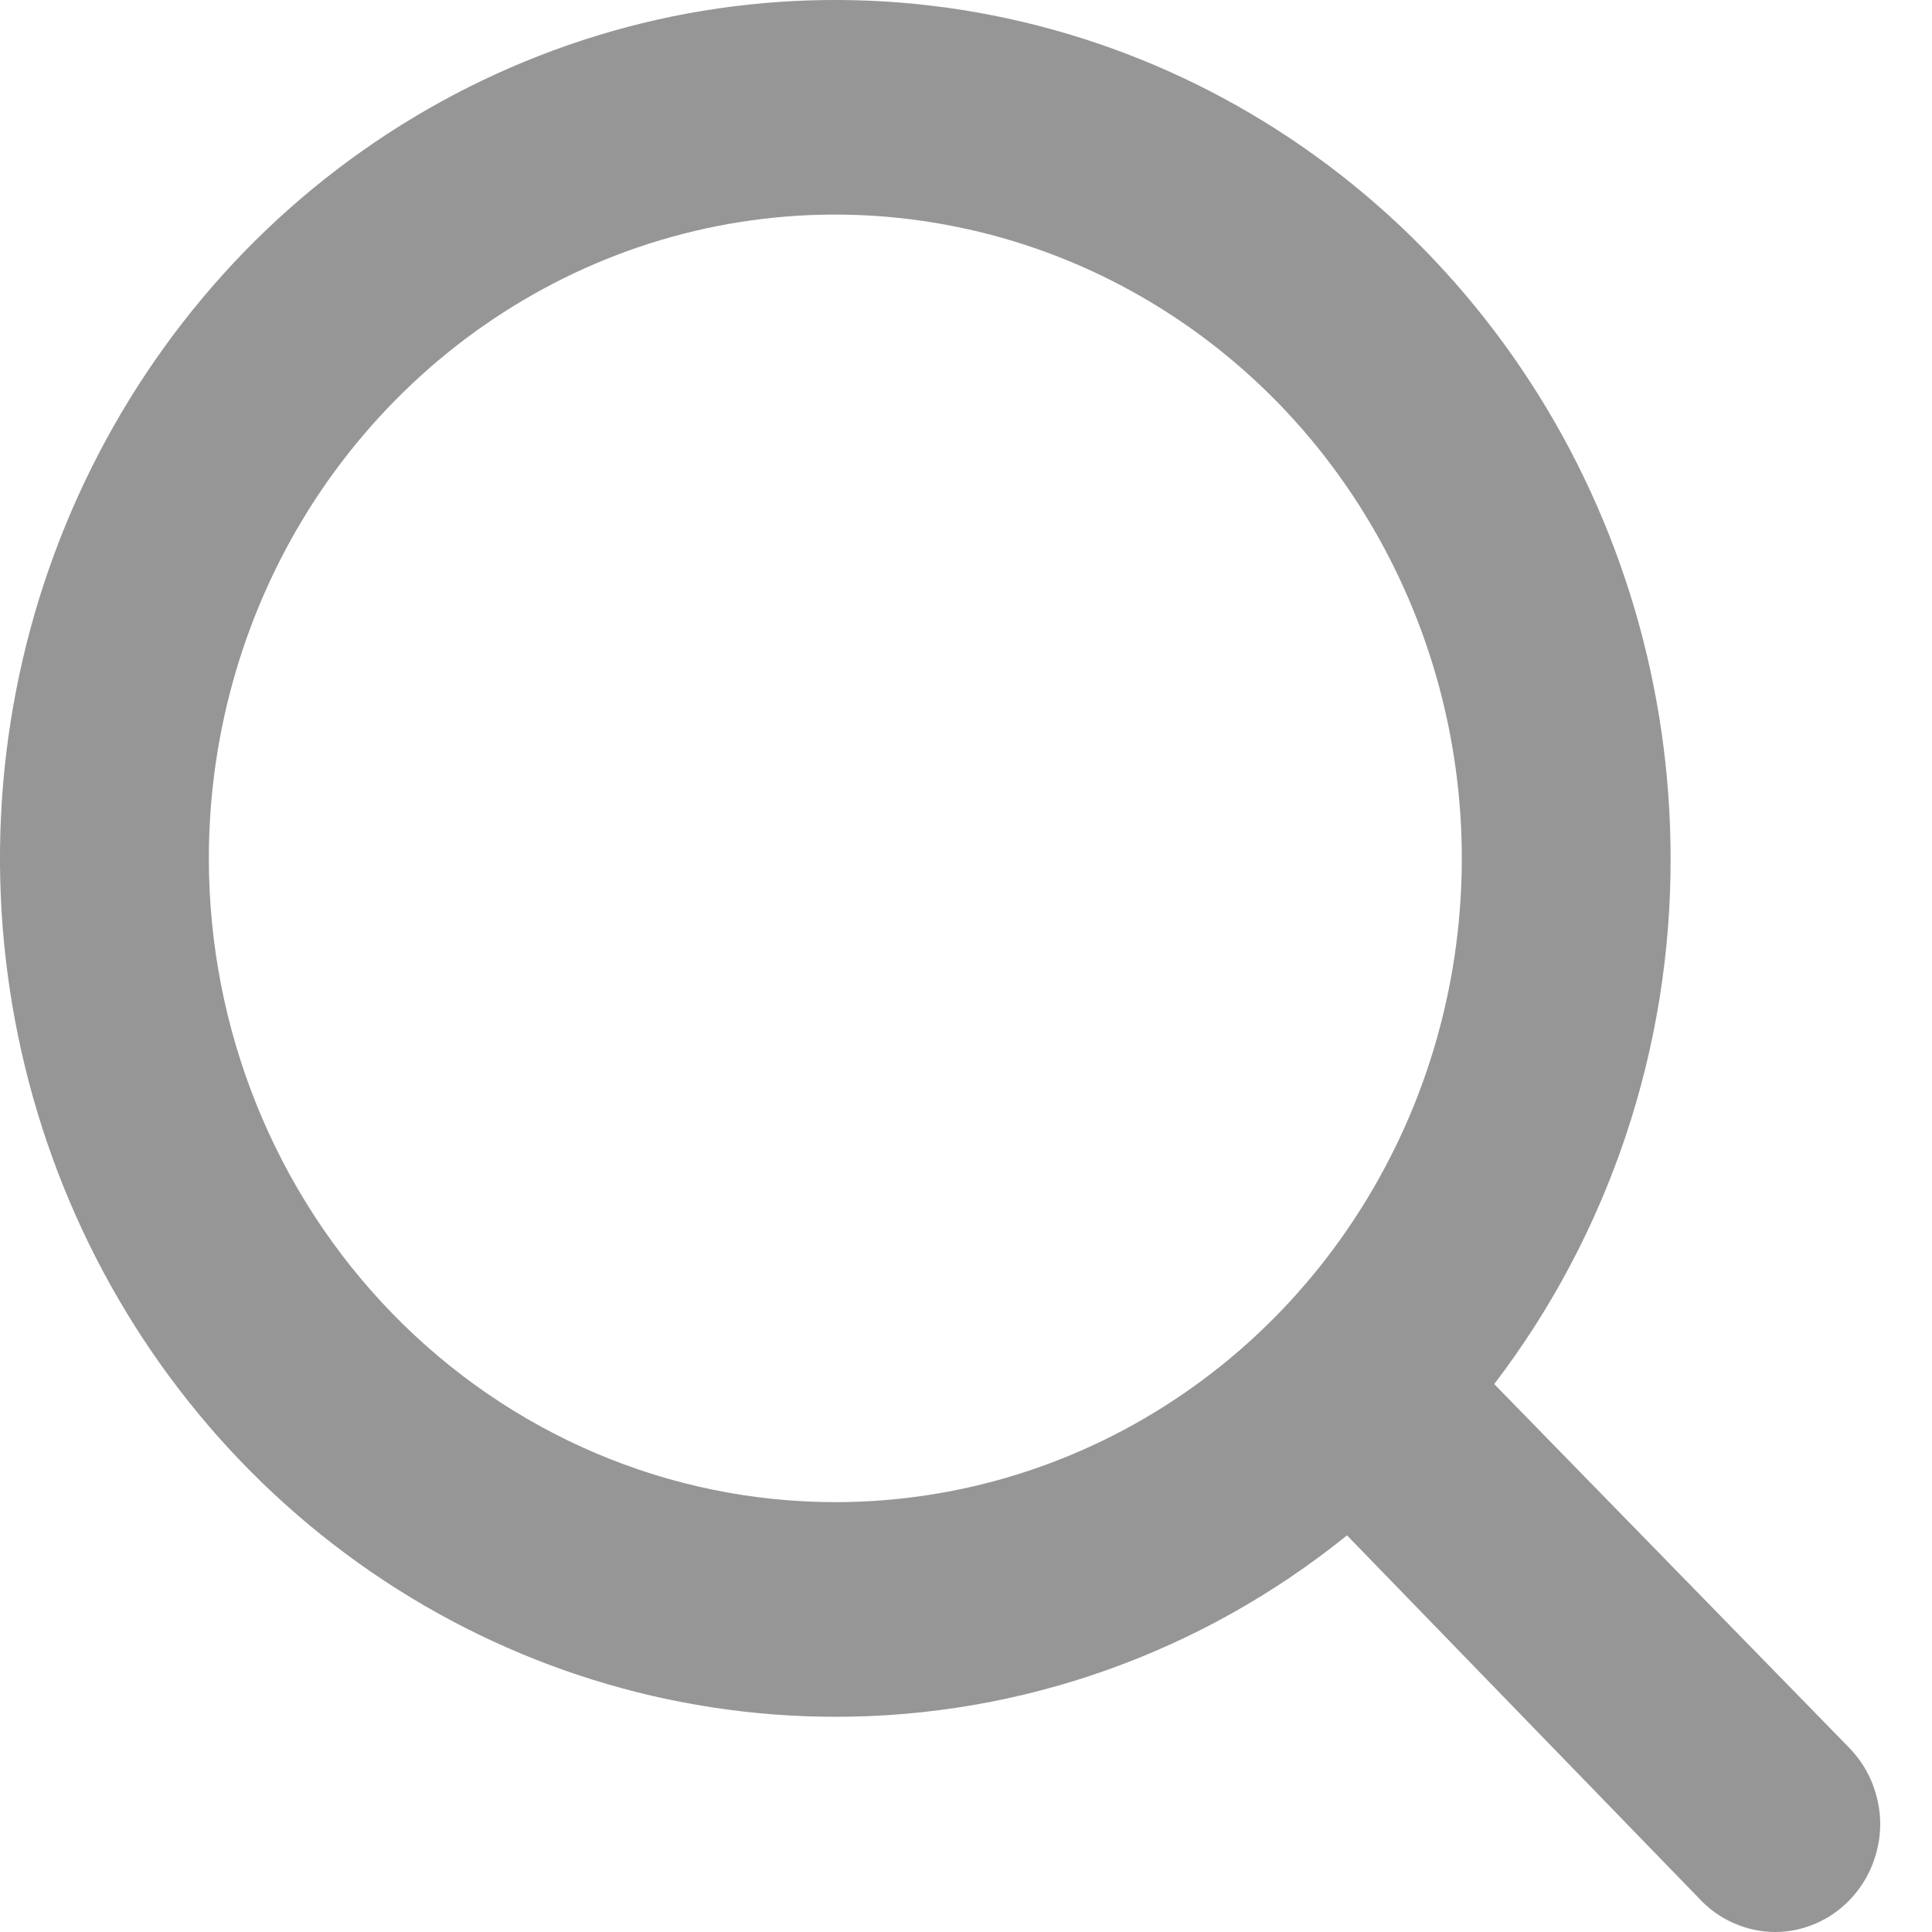 <svg width="10" height="10" viewBox="0 0 10 10" fill="none" xmlns="http://www.w3.org/2000/svg">
<path d="M9.572 9.047L7.734 7.164C8.327 6.388 8.649 5.43 8.647 4.443C8.647 3.564 8.394 2.705 7.919 1.975C7.444 1.244 6.768 0.674 5.978 0.338C5.188 0.002 4.319 -0.086 3.48 0.085C2.642 0.257 1.871 0.68 1.266 1.301C0.662 1.923 0.25 2.714 0.083 3.576C-0.084 4.438 0.002 5.331 0.329 6.143C0.656 6.955 1.211 7.649 1.922 8.137C2.633 8.625 3.469 8.886 4.324 8.886C5.284 8.887 6.217 8.557 6.972 7.947L8.804 9.836C8.854 9.888 8.914 9.929 8.98 9.957C9.046 9.985 9.117 10 9.188 10C9.259 10 9.33 9.985 9.396 9.957C9.462 9.929 9.521 9.888 9.572 9.836C9.622 9.784 9.663 9.723 9.69 9.655C9.717 9.587 9.732 9.515 9.732 9.441C9.732 9.368 9.717 9.296 9.69 9.228C9.663 9.16 9.622 9.099 9.572 9.047ZM1.081 4.443C1.081 3.784 1.271 3.14 1.627 2.592C1.984 2.044 2.49 1.617 3.083 1.364C3.675 1.112 4.327 1.046 4.956 1.175C5.585 1.303 6.163 1.621 6.617 2.087C7.07 2.553 7.379 3.147 7.504 3.793C7.629 4.439 7.565 5.109 7.32 5.718C7.074 6.327 6.659 6.848 6.125 7.214C5.592 7.58 4.965 7.775 4.324 7.775C3.464 7.775 2.639 7.424 2.031 6.799C1.423 6.174 1.081 5.327 1.081 4.443Z" fill="#7C7C7C" fill-opacity="0.8"/>
</svg>
